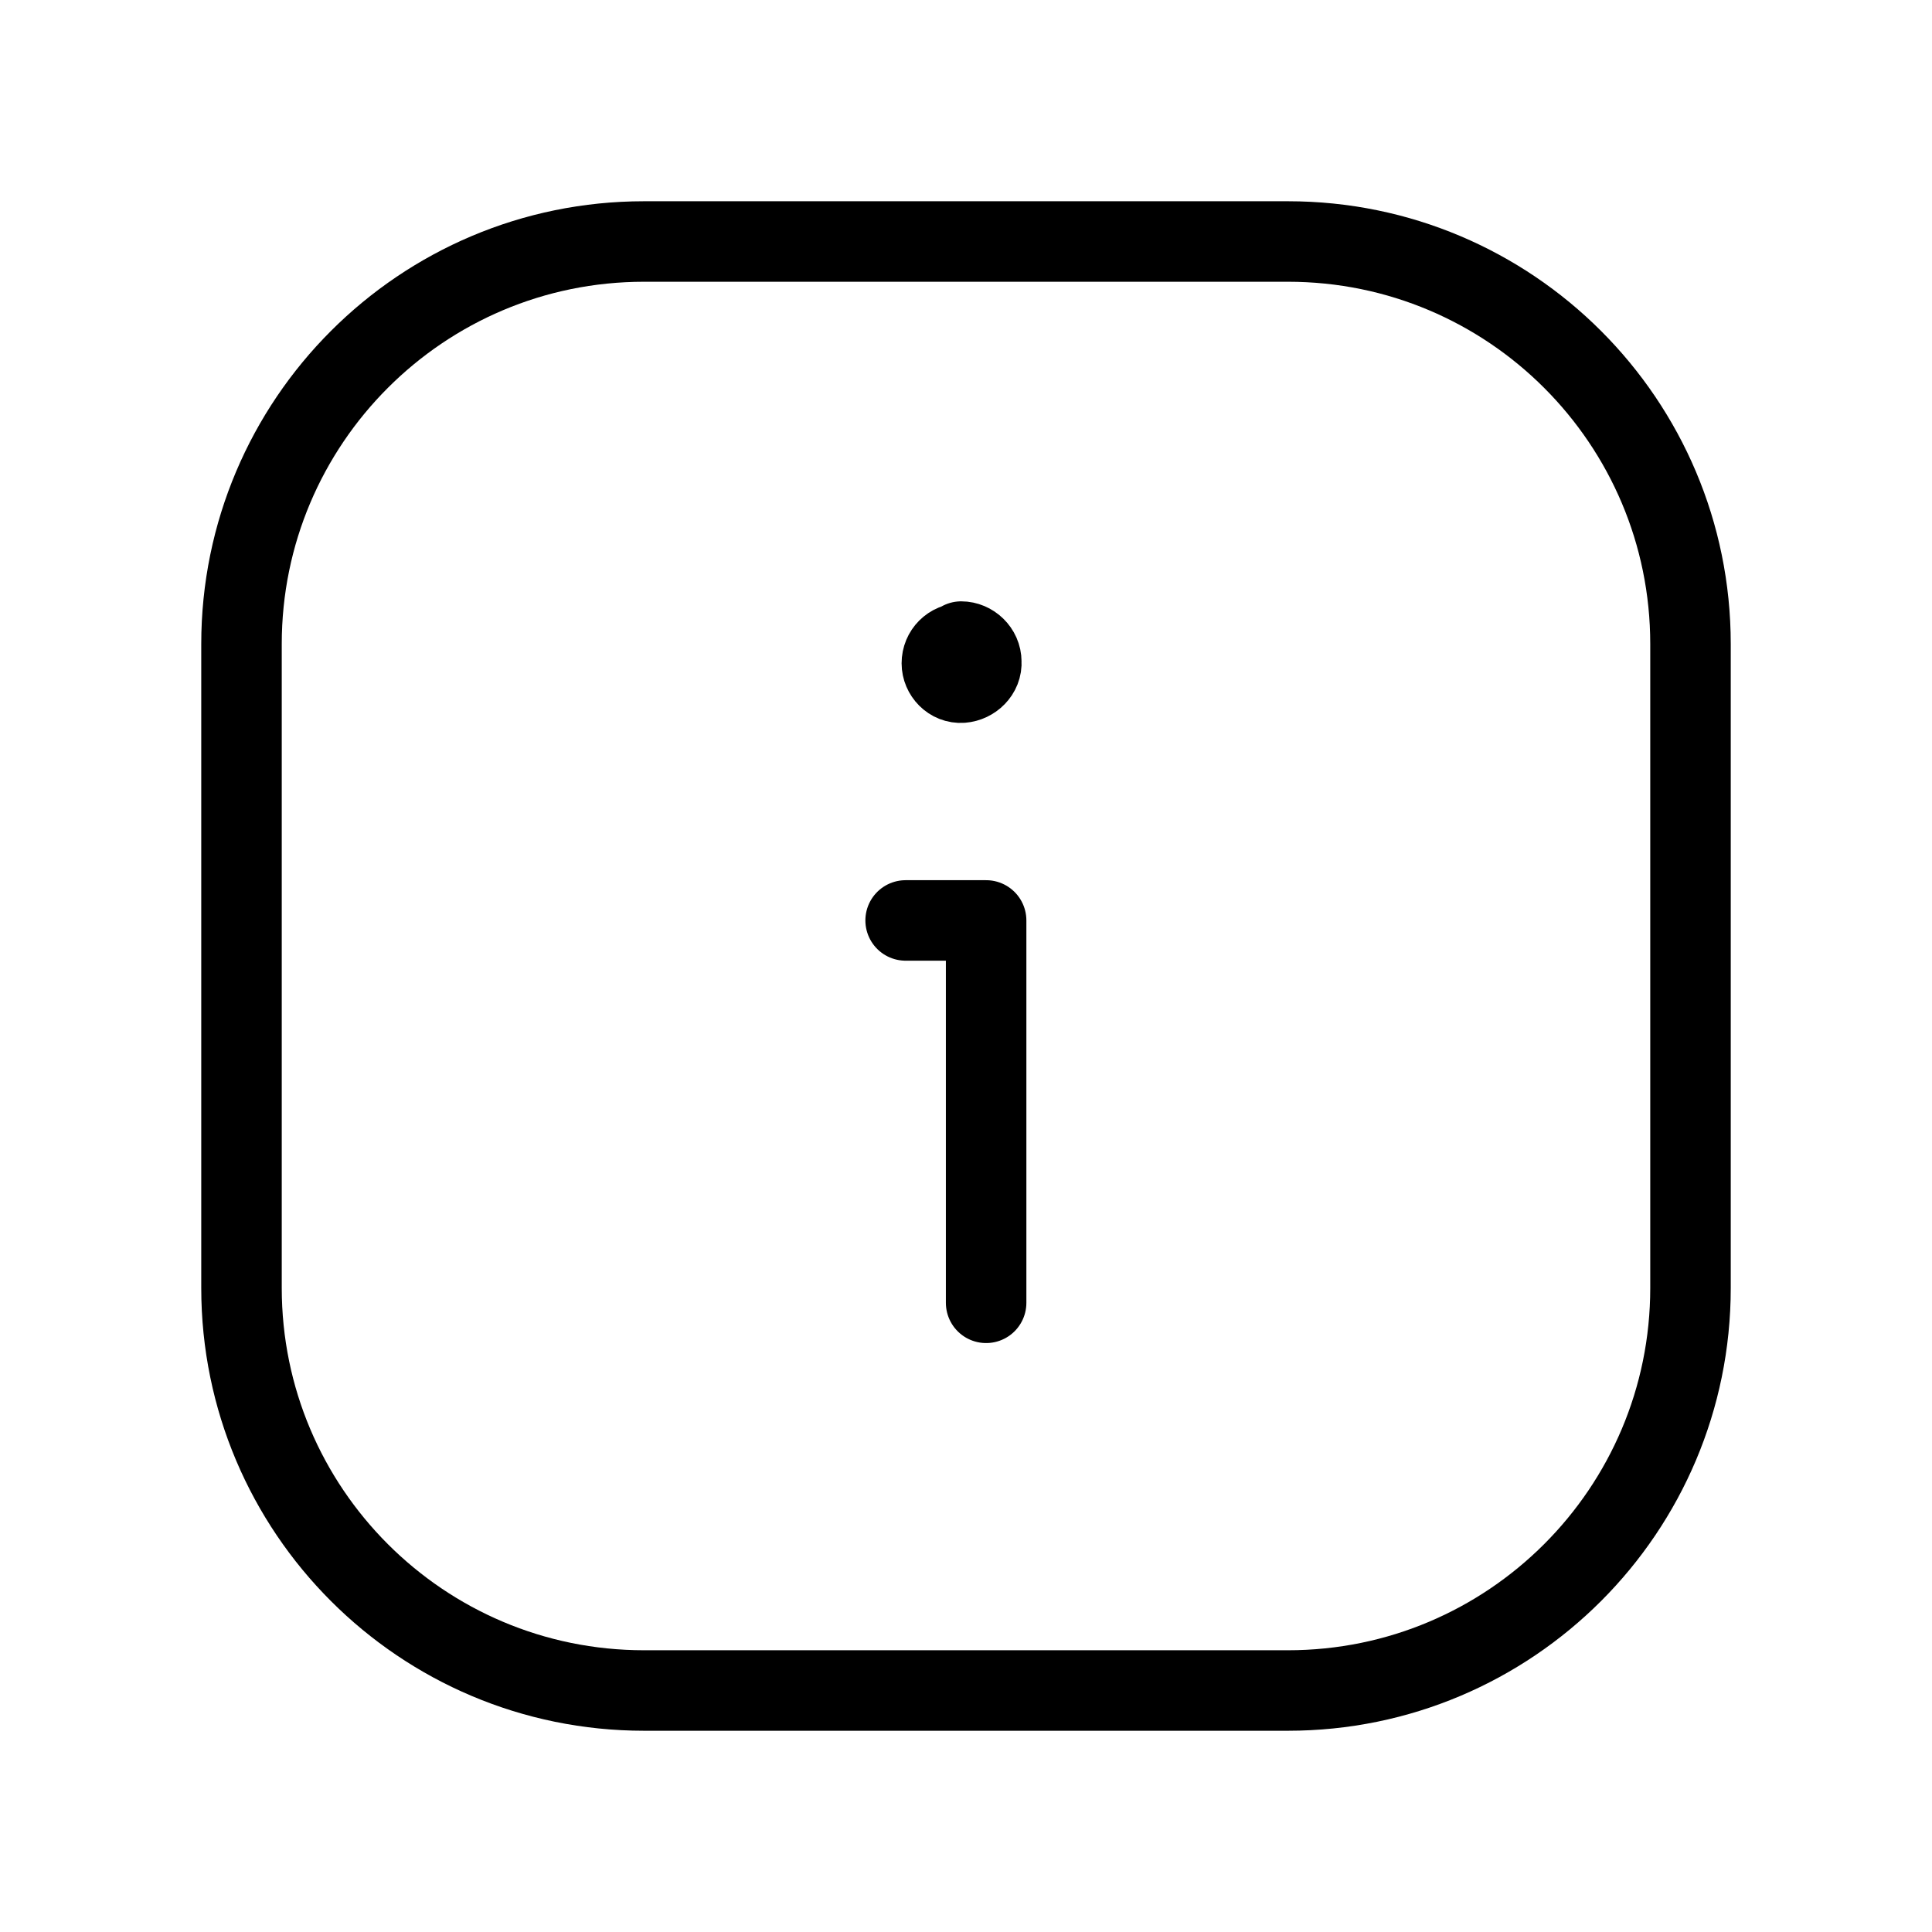 <svg data-token-name="info_rounded_square" width="24" height="24" viewBox="0 0 24 24" fill="none" xmlns="http://www.w3.org/2000/svg">
<path d="M16 21H8C5.239 21 3 18.761 3 16V8C3 5.239 5.239 3 8 3H16C18.761 3 21 5.239 21 8V16C21 18.761 18.761 21 16 21Z" stroke="currentColor" fill="none"  stroke-linecap="round" stroke-linejoin="round"/>
<path d="M12.25 16.184V11.434H11.25" stroke="currentColor" fill="none"  stroke-linecap="round" stroke-linejoin="round"/>
<path d="M11.96 7.99H11.95C11.81 7.99 11.7 8.1 11.7 8.24C11.7 8.37 11.81 8.49 11.95 8.48C12.08 8.47 12.2 8.36 12.19 8.22C12.19 8.08 12.07 7.97 11.94 7.97" stroke="currentColor" fill="none"  stroke-linecap="round" stroke-linejoin="round"/>
</svg>
